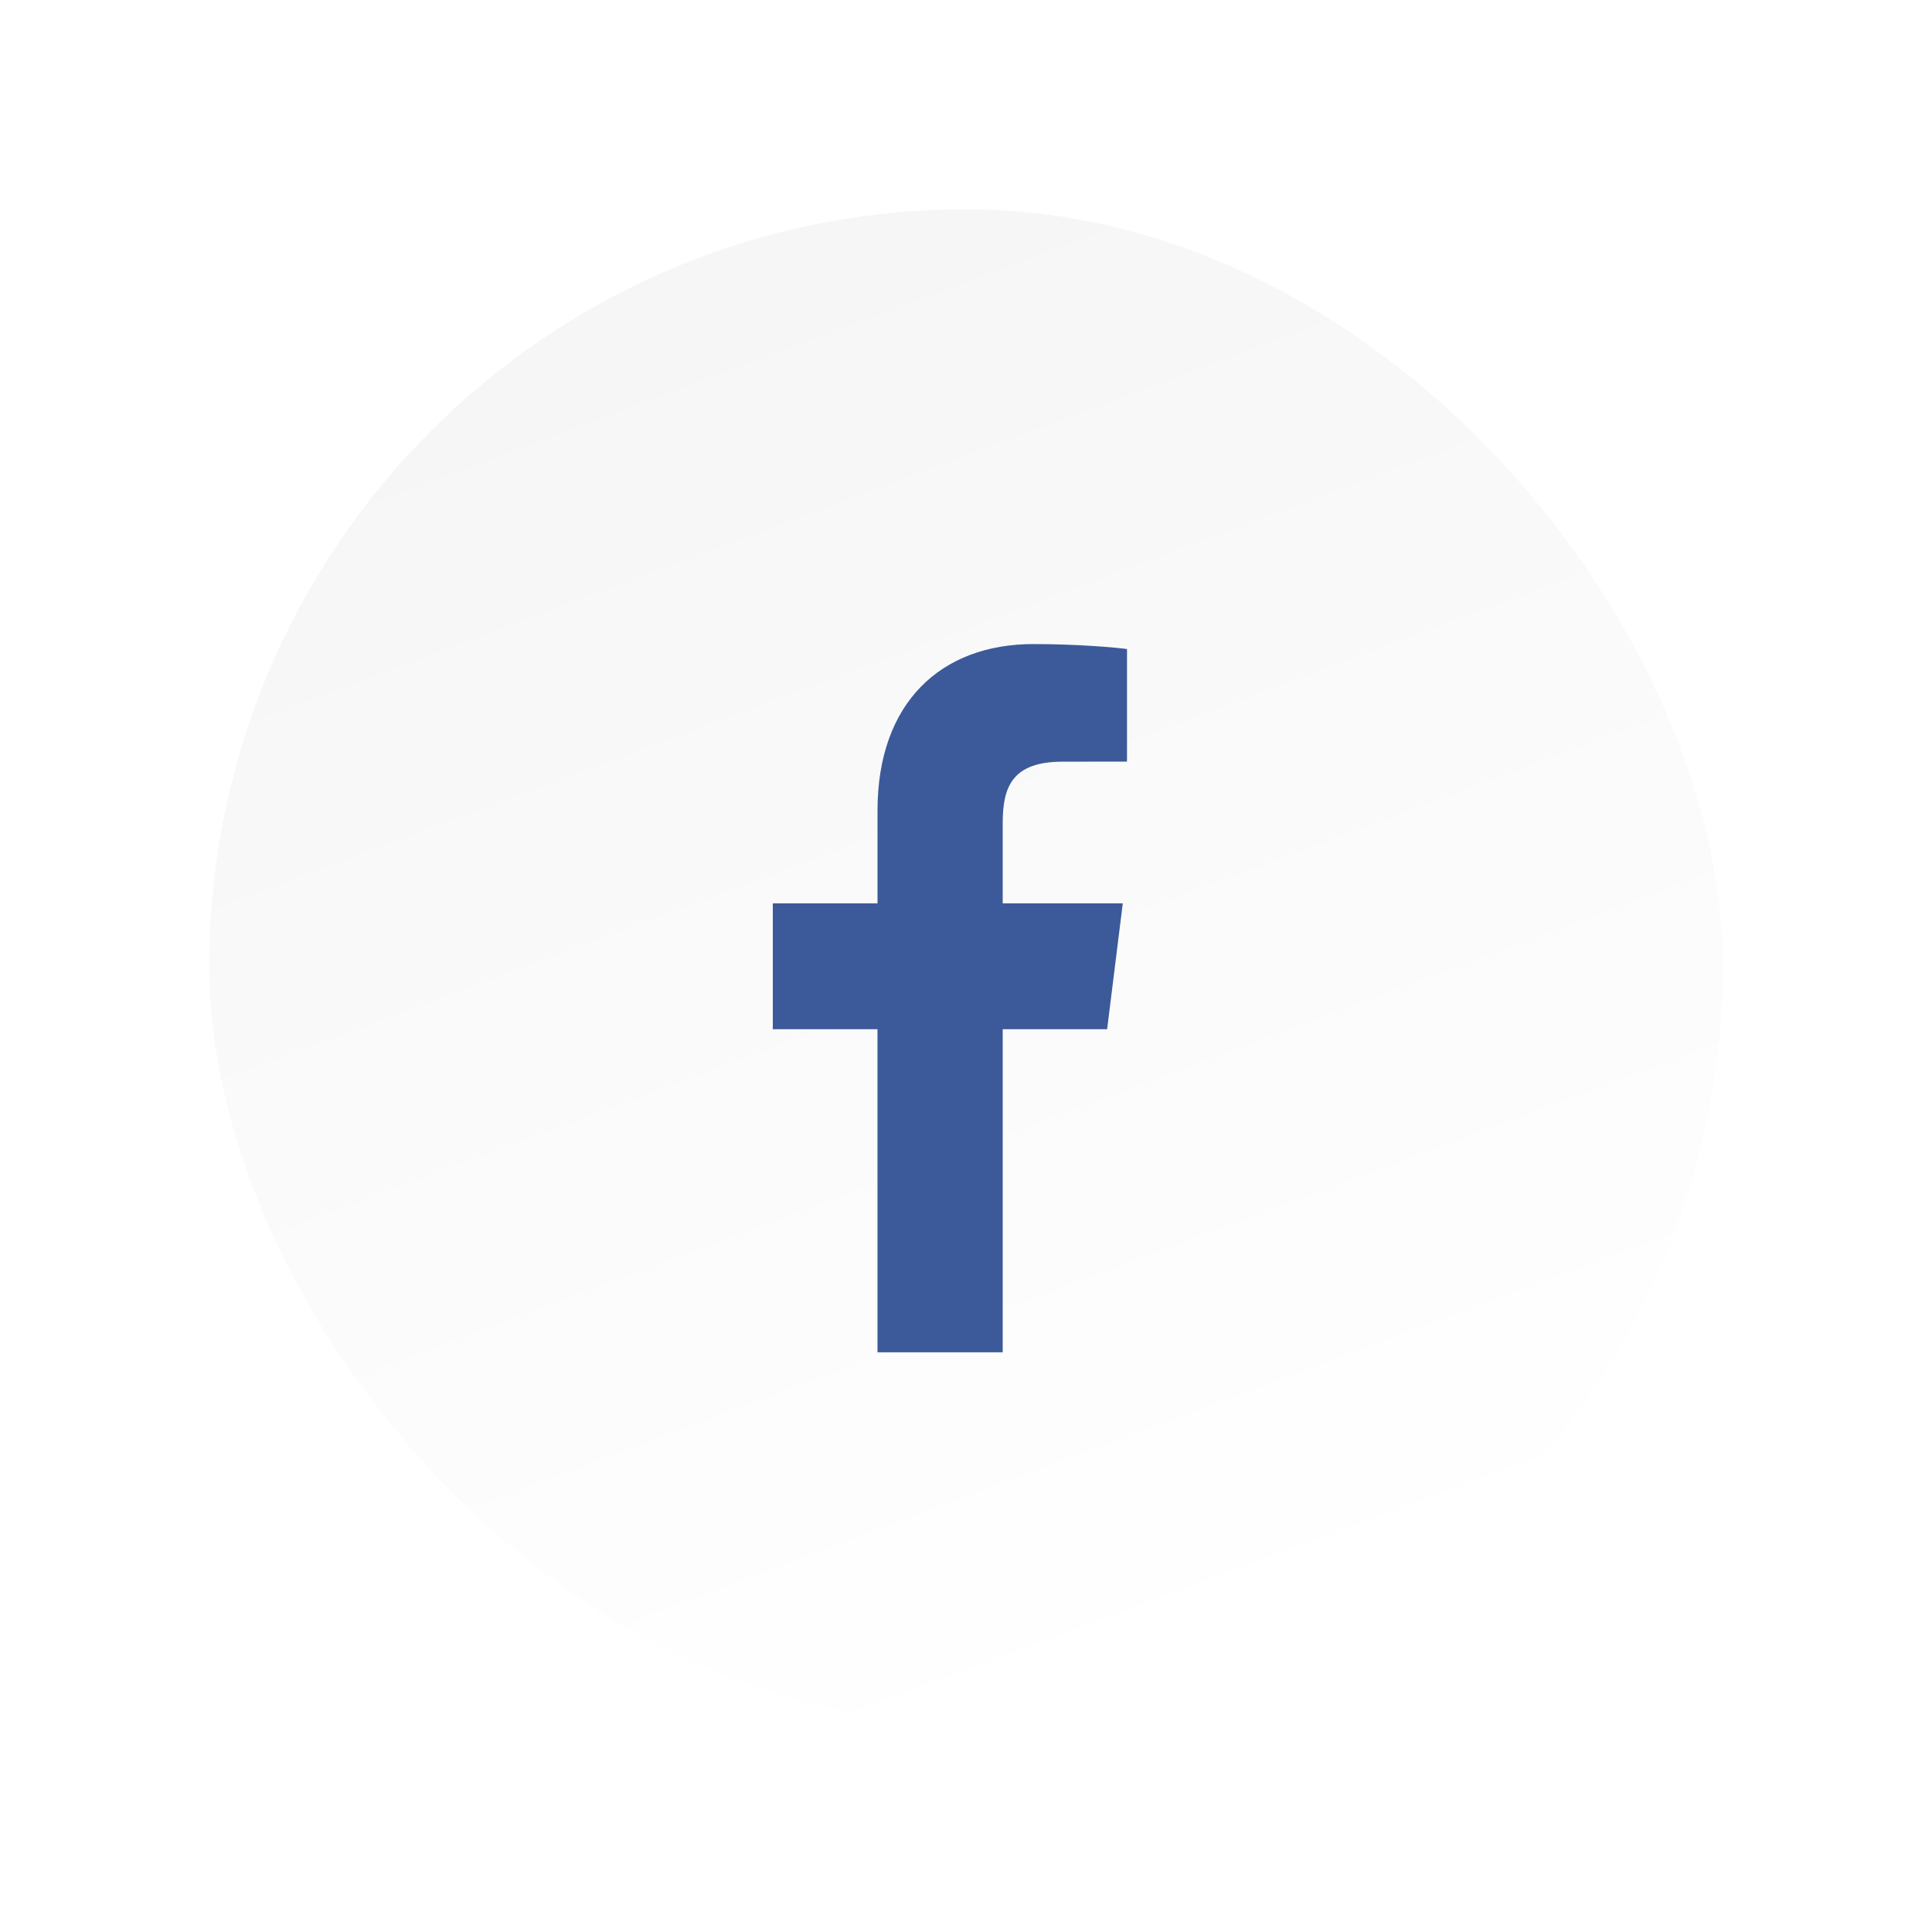 <svg width="60" height="60" viewBox="0 0 60 60" fill="none" xmlns="http://www.w3.org/2000/svg">
<g filter="url(#filter0_d_996_1600)">
<rect x="5" y="2" width="50" height="50" rx="25" fill="url(#paint0_linear_996_1600)"/>
<g clip-path="url(#clip0_996_1600)">
<path d="M31.14 38.997V28.964H34.383L34.869 25.054H31.14V22.558C31.14 21.426 31.443 20.654 33.006 20.654L35 20.653V17.156C34.655 17.109 33.471 17.002 32.094 17.002C29.22 17.002 27.252 18.825 27.252 22.171V25.054H24V28.964H27.251V38.997L31.14 38.997Z" fill="#3C5A9A"/>
</g>
<rect x="5.75" y="2.75" width="48.5" height="48.5" rx="24.25" stroke="white" stroke-width="1.5"/>
</g>
<defs>
<filter id="filter0_d_996_1600" x="0" y="0" width="60" height="60" filterUnits="userSpaceOnUse" color-interpolation-filters="sRGB">
<feFlood flood-opacity="0" result="BackgroundImageFix"/>
<feColorMatrix in="SourceAlpha" type="matrix" values="0 0 0 0 0 0 0 0 0 0 0 0 0 0 0 0 0 0 127 0" result="hardAlpha"/>
<feOffset dy="3"/>
<feGaussianBlur stdDeviation="2.5"/>
<feComposite in2="hardAlpha" operator="out"/>
<feColorMatrix type="matrix" values="0 0 0 0 0.475 0 0 0 0 0.475 0 0 0 0 0.475 0 0 0 0.1 0"/>
<feBlend mode="normal" in2="BackgroundImageFix" result="effect1_dropShadow_996_1600"/>
<feBlend mode="normal" in="SourceGraphic" in2="effect1_dropShadow_996_1600" result="shape"/>
</filter>
<linearGradient id="paint0_linear_996_1600" x1="18.39" y1="2" x2="36.014" y2="49.315" gradientUnits="userSpaceOnUse">
<stop stop-color="#F5F5F5"/>
<stop offset="1" stop-color="white"/>
</linearGradient>
<clipPath id="clip0_996_1600">
<rect width="11" height="22" fill="white" transform="translate(24 17)"/>
</clipPath>
</defs>
</svg>
